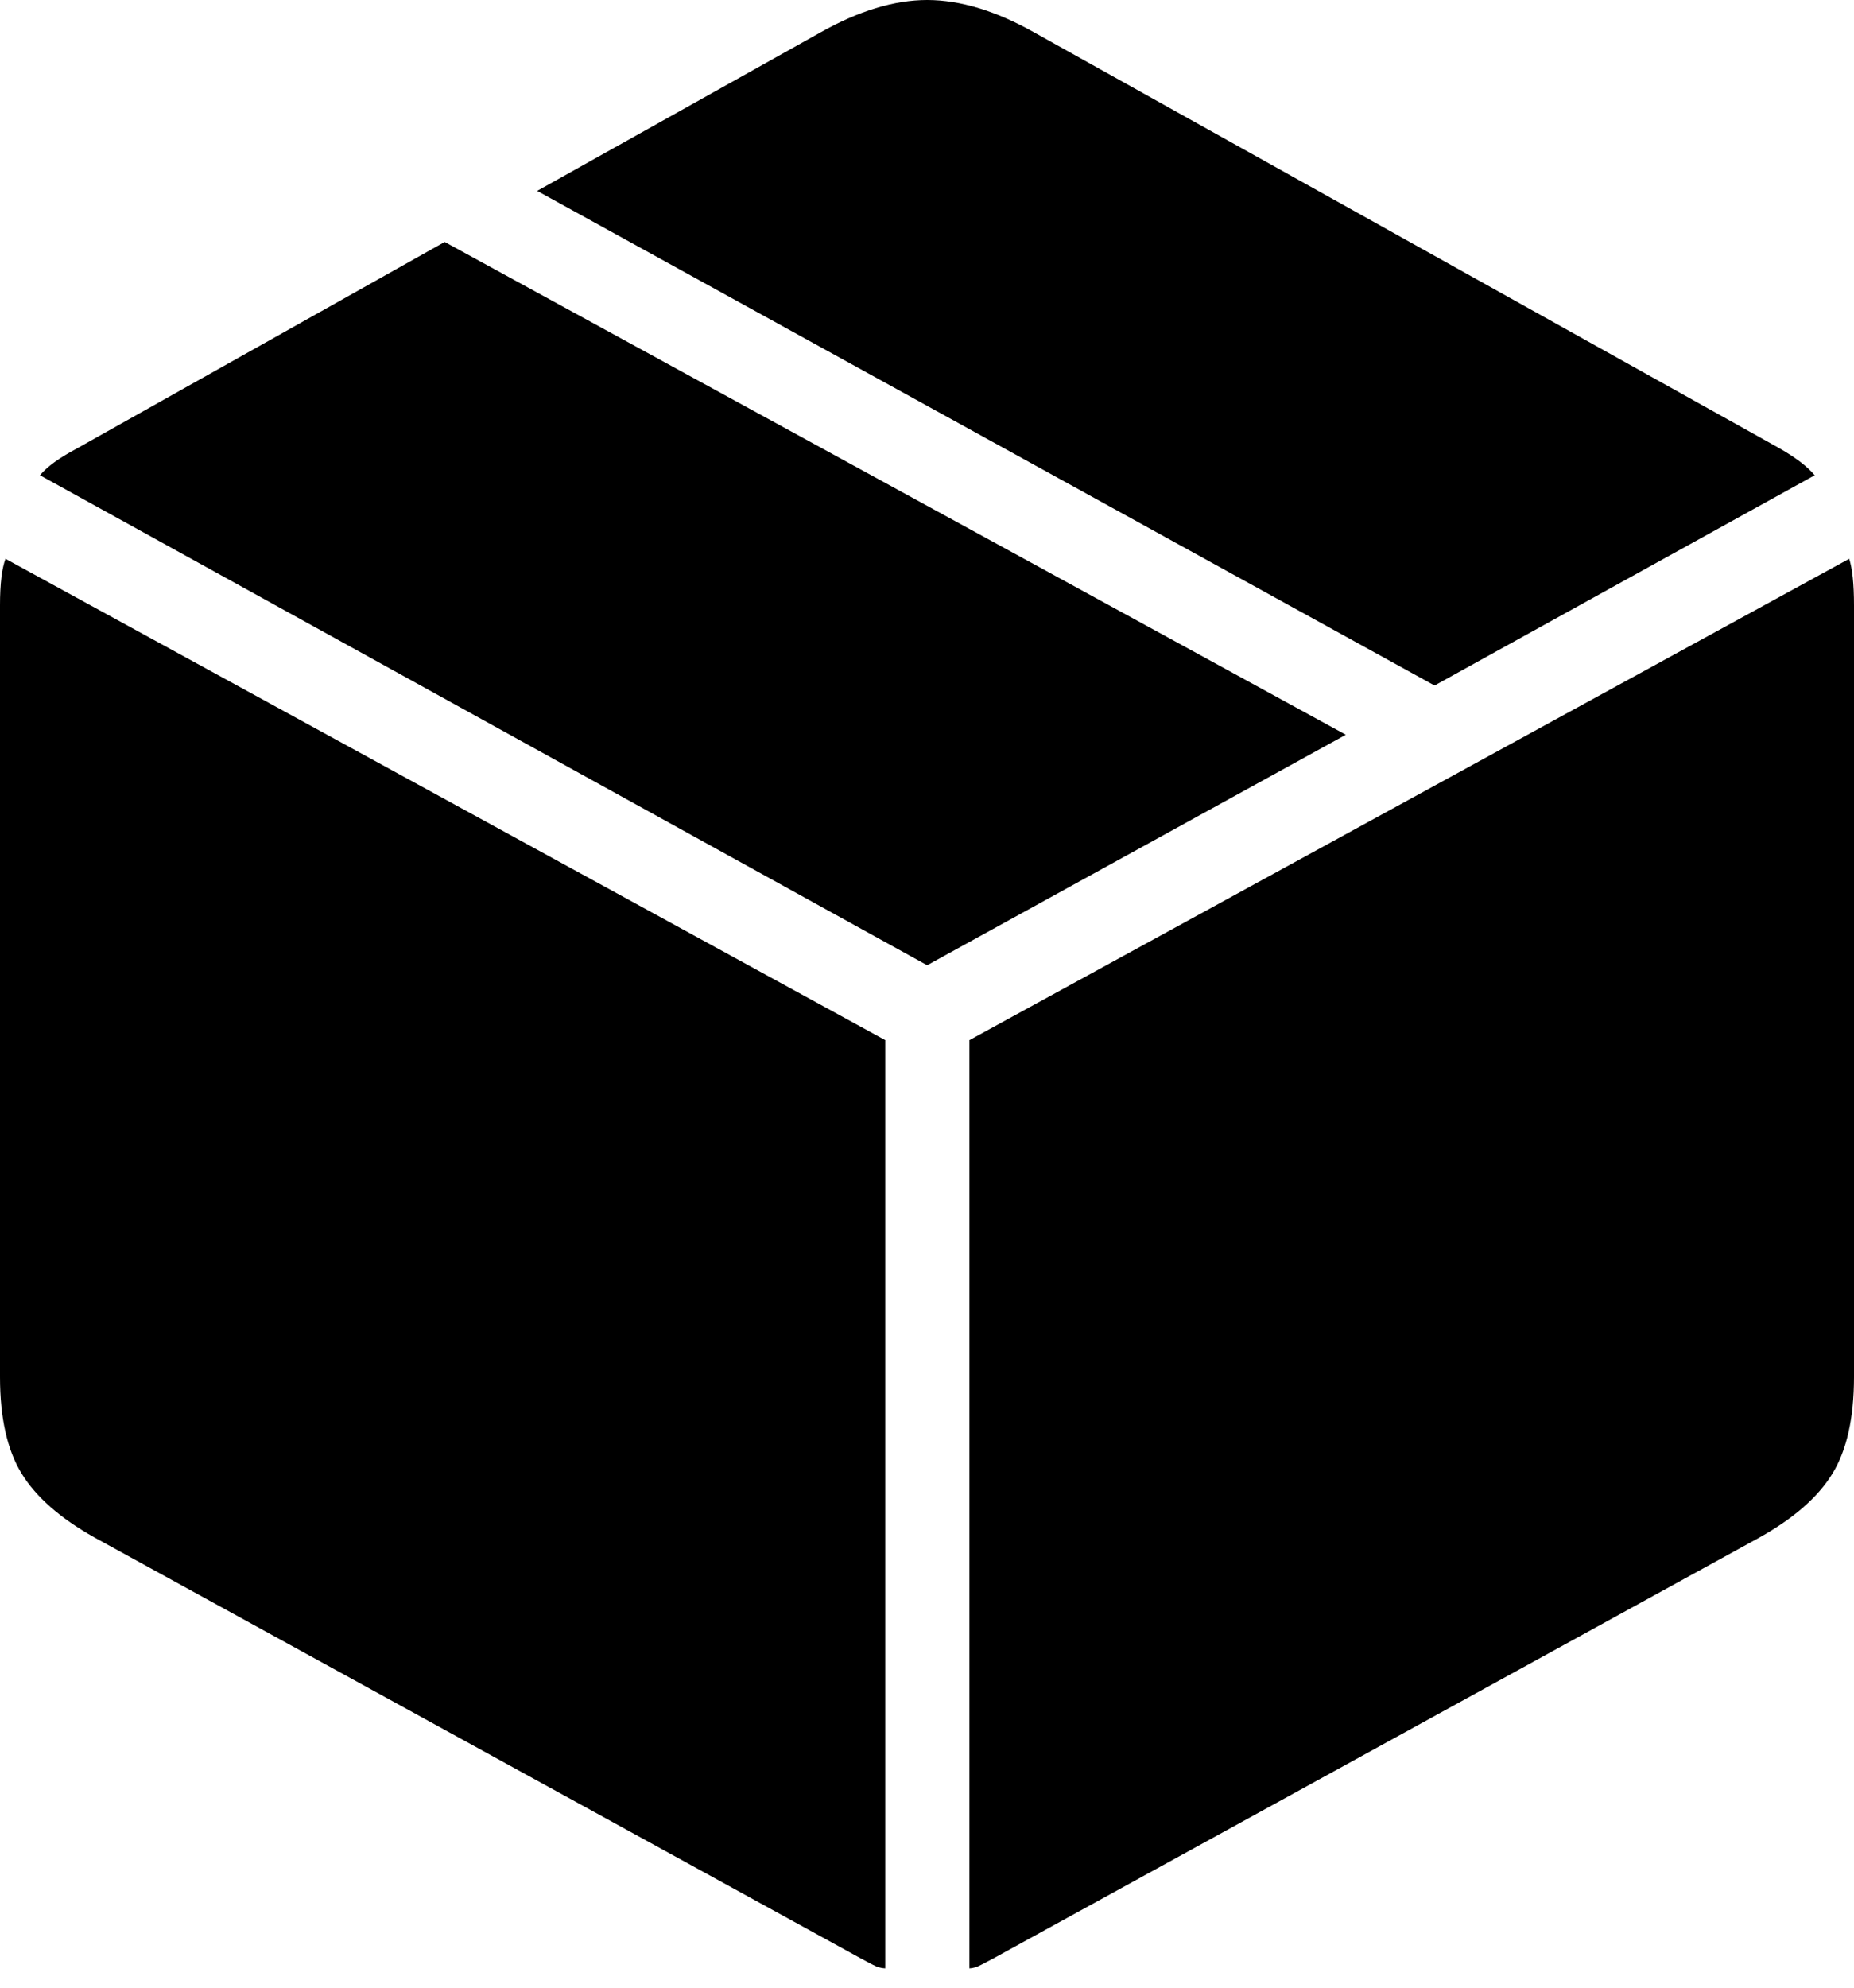 <?xml version="1.0" encoding="UTF-8"?>
<!--Generator: Apple Native CoreSVG 175-->
<!DOCTYPE svg
PUBLIC "-//W3C//DTD SVG 1.1//EN"
       "http://www.w3.org/Graphics/SVG/1.1/DTD/svg11.dtd">
<svg version="1.1" xmlns="http://www.w3.org/2000/svg" xmlns:xlink="http://www.w3.org/1999/xlink" width="19.245" height="20.632">
 <g>
  <rect height="20.632" opacity="0" width="19.245" x="0" y="0"/>
  <path d="M10.063 20.427Q10.119 20.425 10.185 20.39Q10.252 20.355 10.307 20.326L18.263 15.956Q18.799 15.657 19.022 15.291Q19.245 14.925 19.245 14.29L19.245 6.281Q19.245 5.952 19.195 5.799L10.063 10.794ZM9.189 20.427L9.189 10.794L0.057 5.799Q0 5.952 0 6.281L0 14.29Q0 14.925 0.224 15.291Q0.448 15.657 0.982 15.956L8.94 20.326Q8.996 20.355 9.061 20.39Q9.126 20.425 9.189 20.427ZM9.624 10.017L13.97 7.625L4.616 2.511L0.793 4.657Q0.524 4.8 0.415 4.932ZM14.891 7.114L18.837 4.932Q18.721 4.793 18.455 4.643L10.738 0.338Q10.139 0 9.624 0Q9.113 0 8.514 0.338L5.576 1.981Z" fill="#000000"/>
 </g>
</svg>
